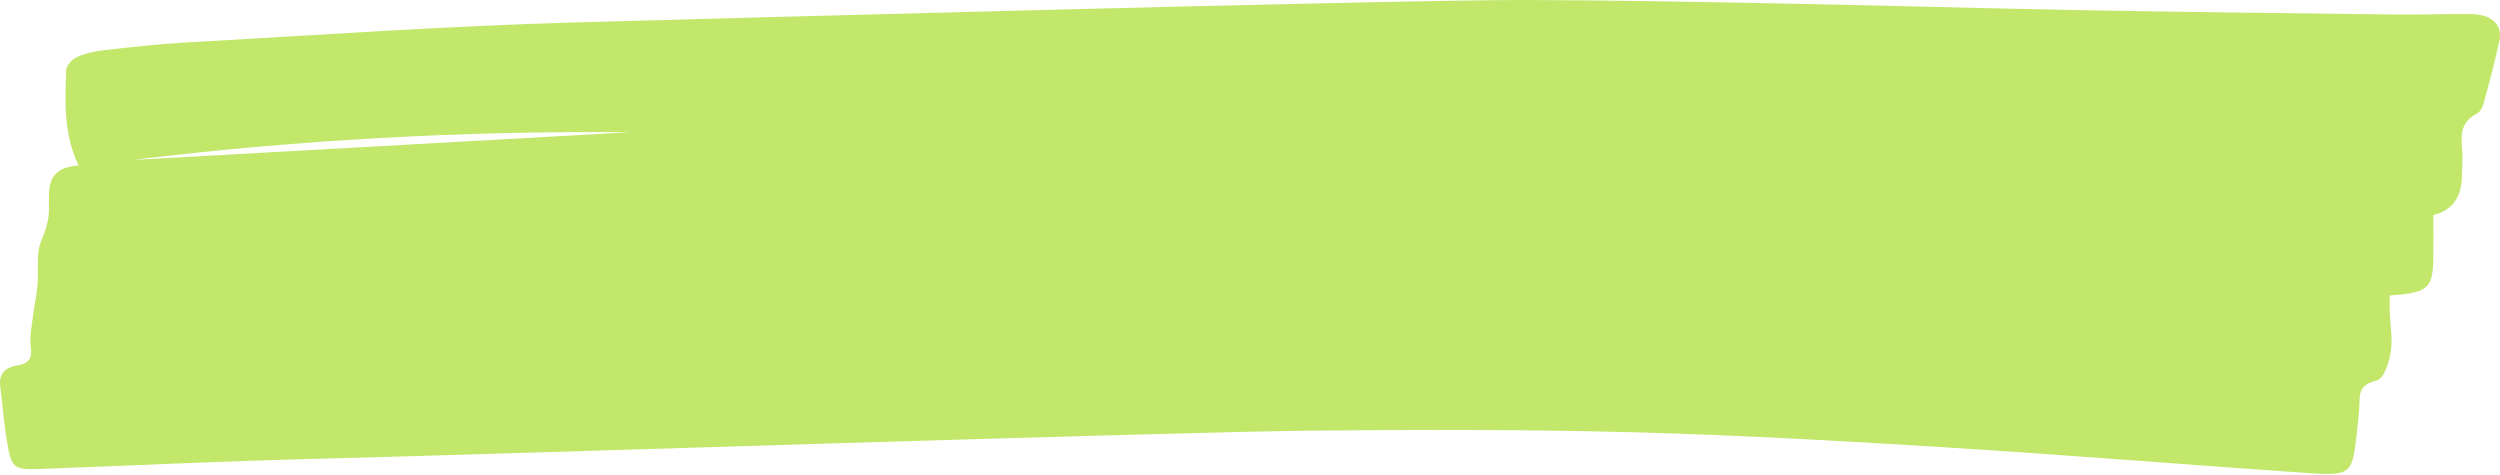 <svg width="1500" height="285" viewBox="0 0 1500 285" fill="none" xmlns="http://www.w3.org/2000/svg">
<path d="M378.137 79.326C278.552 84.876 178.966 90.426 79.398 95.989C178.325 83.89 277.745 78.47 378.137 79.326ZM1433.84 177.344C1457.24 175.536 1459.79 173.094 1460.01 153.818C1460.11 145.768 1460.03 137.726 1460.03 129.033C1472.57 125.87 1476.86 117.103 1477.12 106.103C1477.24 101.174 1477.71 96.241 1477.37 91.311C1476.8 82.548 1475.17 73.847 1486.21 68.117C1488.56 66.883 1489.81 63.406 1490.53 60.759C1493.8 48.761 1496.96 36.767 1499.6 24.669C1501.73 14.978 1495.19 8.623 1482.86 8.438C1468.46 8.245 1454.03 8.899 1439.64 8.736C1377.08 7.993 1314.53 7.297 1251.97 6.152C1189.83 5.023 1127.73 3.219 1065.62 2.024C1015.41 1.063 965.224 0.132 915.011 0.002C837.289 -0.158 422.141 11.332 344.488 13.476C266.835 15.649 189.304 21.166 111.755 25.483C95.364 26.38 78.991 28.26 62.713 30.068C57.076 30.705 51.222 31.955 46.27 34.183C43.217 35.572 39.783 39.322 39.722 42.082C39.054 60.994 38.031 80.056 47.137 99.269C26.974 100.763 29.471 113.927 29.385 125.384C29.359 132.159 27.503 137.919 24.832 144.345C21.389 152.538 23.305 162.283 22.49 171.345C22.004 177.134 20.608 182.848 19.94 188.616C19.16 195.211 17.564 201.96 18.492 208.404C19.394 214.655 17.616 218.048 10.687 219.177C2.032 220.595 -0.752 225.138 0.167 232.144C1.78 244.7 2.604 257.356 5.076 269.795C7.235 280.689 9.872 281.931 22.551 281.436C78.436 279.401 134.321 276.612 190.214 275.282C276.999 273.23 701.158 259.185 787.978 258.371C851.737 257.78 915.575 257.667 979.291 259.328C1042.17 261.002 1104.98 264.542 1167.73 268.444C1240.74 272.962 1313.62 278.99 1386.6 283.957C1409.65 285.526 1411.36 283.693 1413.66 263.464C1414.43 256.832 1415.24 250.204 1415.6 243.533C1415.94 236.893 1414.79 231.057 1425.94 228.322C1430.45 227.227 1433.47 217.373 1434.45 211.185C1435.7 203.307 1434.13 195.114 1433.86 187.034C1433.76 183.951 1433.84 180.88 1433.84 177.344Z" fill="#C2E76B"/>
</svg>
